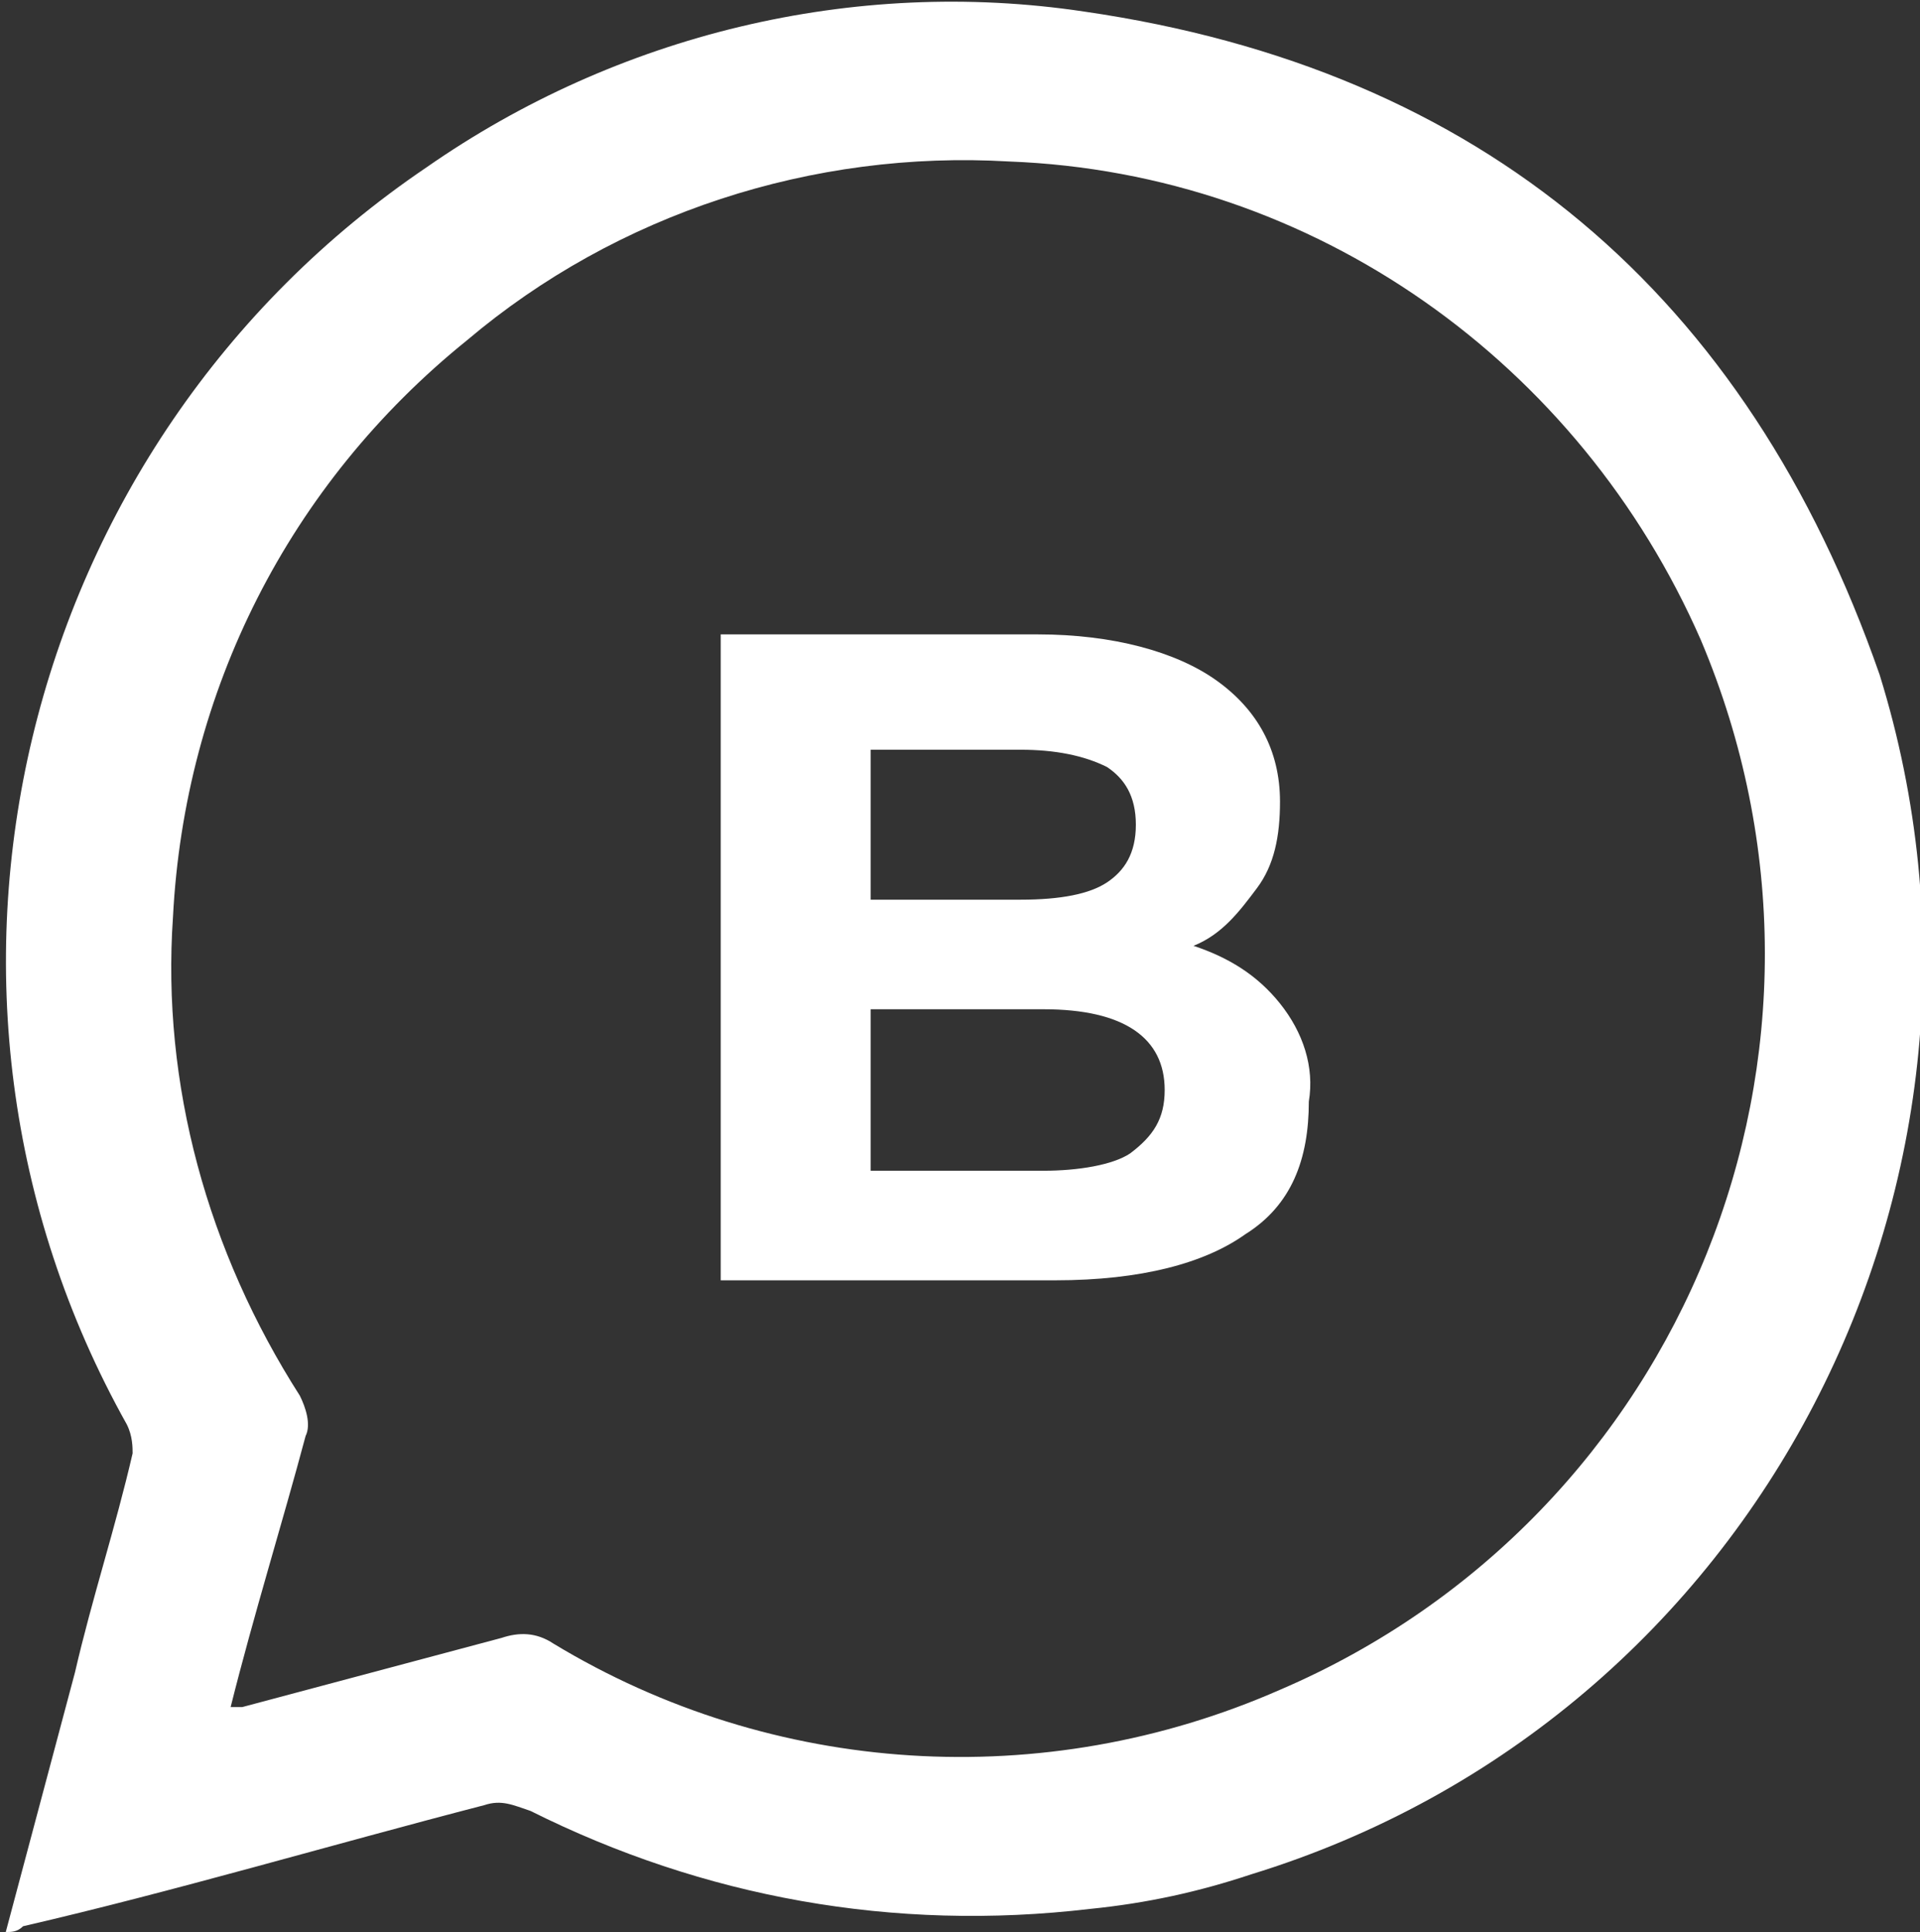 <?xml version="1.0" encoding="utf-8"?>
<!-- Generator: Adobe Illustrator 26.3.1, SVG Export Plug-In . SVG Version: 6.00 Build 0)  -->
<svg version="1.1" id="Layer_2_00000047772673045374175100000014045601582868331160_"
	 xmlns="http://www.w3.org/2000/svg" xmlns:xlink="http://www.w3.org/1999/xlink" x="0px" y="0px" viewBox="0 0 33.3 33.5"
	 style="enable-background:new 0 0 33.3 33.5;" xml:space="preserve">
<rect x="0" y="0" width="33.3" height="33.5" fill="#333333" stroke="none"/>
<style type="text/css">
	.st0{fill:#fff;}
</style>
<g>
	<path class="st0" d="M32.6,11.7C30.3,5.1,25.7,1.2,18.8,0.2c-4-0.6-8.1,0.4-11.4,2.7C0.3,7.7-2,17.2,2.2,24.7
		c0.1,0.2,0.1,0.4,0.1,0.5c-0.3,1.3-0.7,2.5-1,3.8c-0.4,1.5-0.8,3-1.2,4.5h0c0.1,0,0.2,0,0.3-0.1C3,32.8,5.7,32,8.4,31.3
		c0.3-0.1,0.5,0,0.8,0.1c3,1.5,6.3,2.1,9.7,1.7c1-0.1,1.9-0.3,2.8-0.6C30.5,29.8,35.3,20.4,32.6,11.7z M22.2,29.3
		c-4.1,1.8-8.8,1.5-12.6-0.8c-0.3-0.2-0.6-0.2-0.9-0.1c-1.5,0.4-3,0.8-4.5,1.2c-0.1,0-0.1,0-0.2,0c0.4-1.6,0.9-3.2,1.3-4.7
		c0.1-0.2,0-0.5-0.1-0.7c-1.6-2.5-2.4-5.4-2.2-8.3c0.2-3.9,2-7.5,5.1-10c2.6-2.2,6-3.3,9.4-3.1c5.3,0.2,9.9,3.5,12,8.3
		C32.5,18.2,29.2,26.3,22.2,29.3z"/>
	<path class="st0" d="M22.2,17.4c-0.4-0.5-0.9-0.8-1.5-1c0.5-0.2,0.8-0.6,1.1-1c0.3-0.4,0.4-0.9,0.4-1.5c0-0.9-0.4-1.6-1.1-2.1
		S19.3,11,18,11h-5.5v11.2h5.8c1.5,0,2.6-0.3,3.3-0.8c0.8-0.5,1.1-1.3,1.1-2.3C22.8,18.5,22.6,17.9,22.2,17.4L22.2,17.4z M15.1,13
		h2.6c0.6,0,1.1,0.1,1.5,0.3c0.3,0.2,0.5,0.5,0.5,1s-0.2,0.8-0.5,1c-0.3,0.2-0.8,0.3-1.5,0.3h-2.6V13z M19.6,20
		c-0.3,0.2-0.9,0.3-1.5,0.3h-3v-2.8h3c1.4,0,2.1,0.5,2.1,1.4C20.2,19.4,20,19.7,19.6,20z"/>
</g>
</svg>
